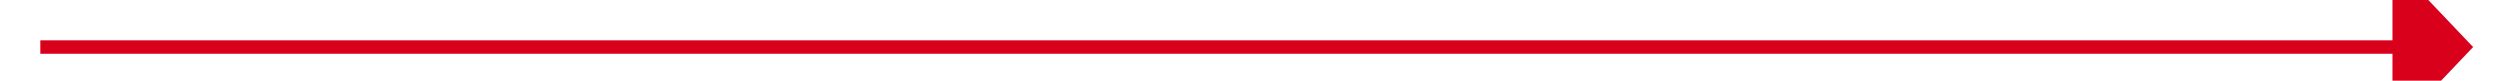 ﻿<?xml version="1.0" encoding="utf-8"?>
<svg version="1.1" xmlns:xlink="http://www.w3.org/1999/xlink" width="186px" height="6px" preserveAspectRatio="xMinYMid meet" viewBox="1710 1253  186 4" xmlns="http://www.w3.org/2000/svg">
  <path d="M 1888 1261.8  L 1894 1255.5  L 1888 1249.2  L 1888 1261.8  Z " fill-rule="nonzero" fill="#d9001b" stroke="none" />
  <path d="M 1713 1255.5  L 1889 1255.5  " stroke-width="1" stroke="#d9001b" fill="none" />
</svg>